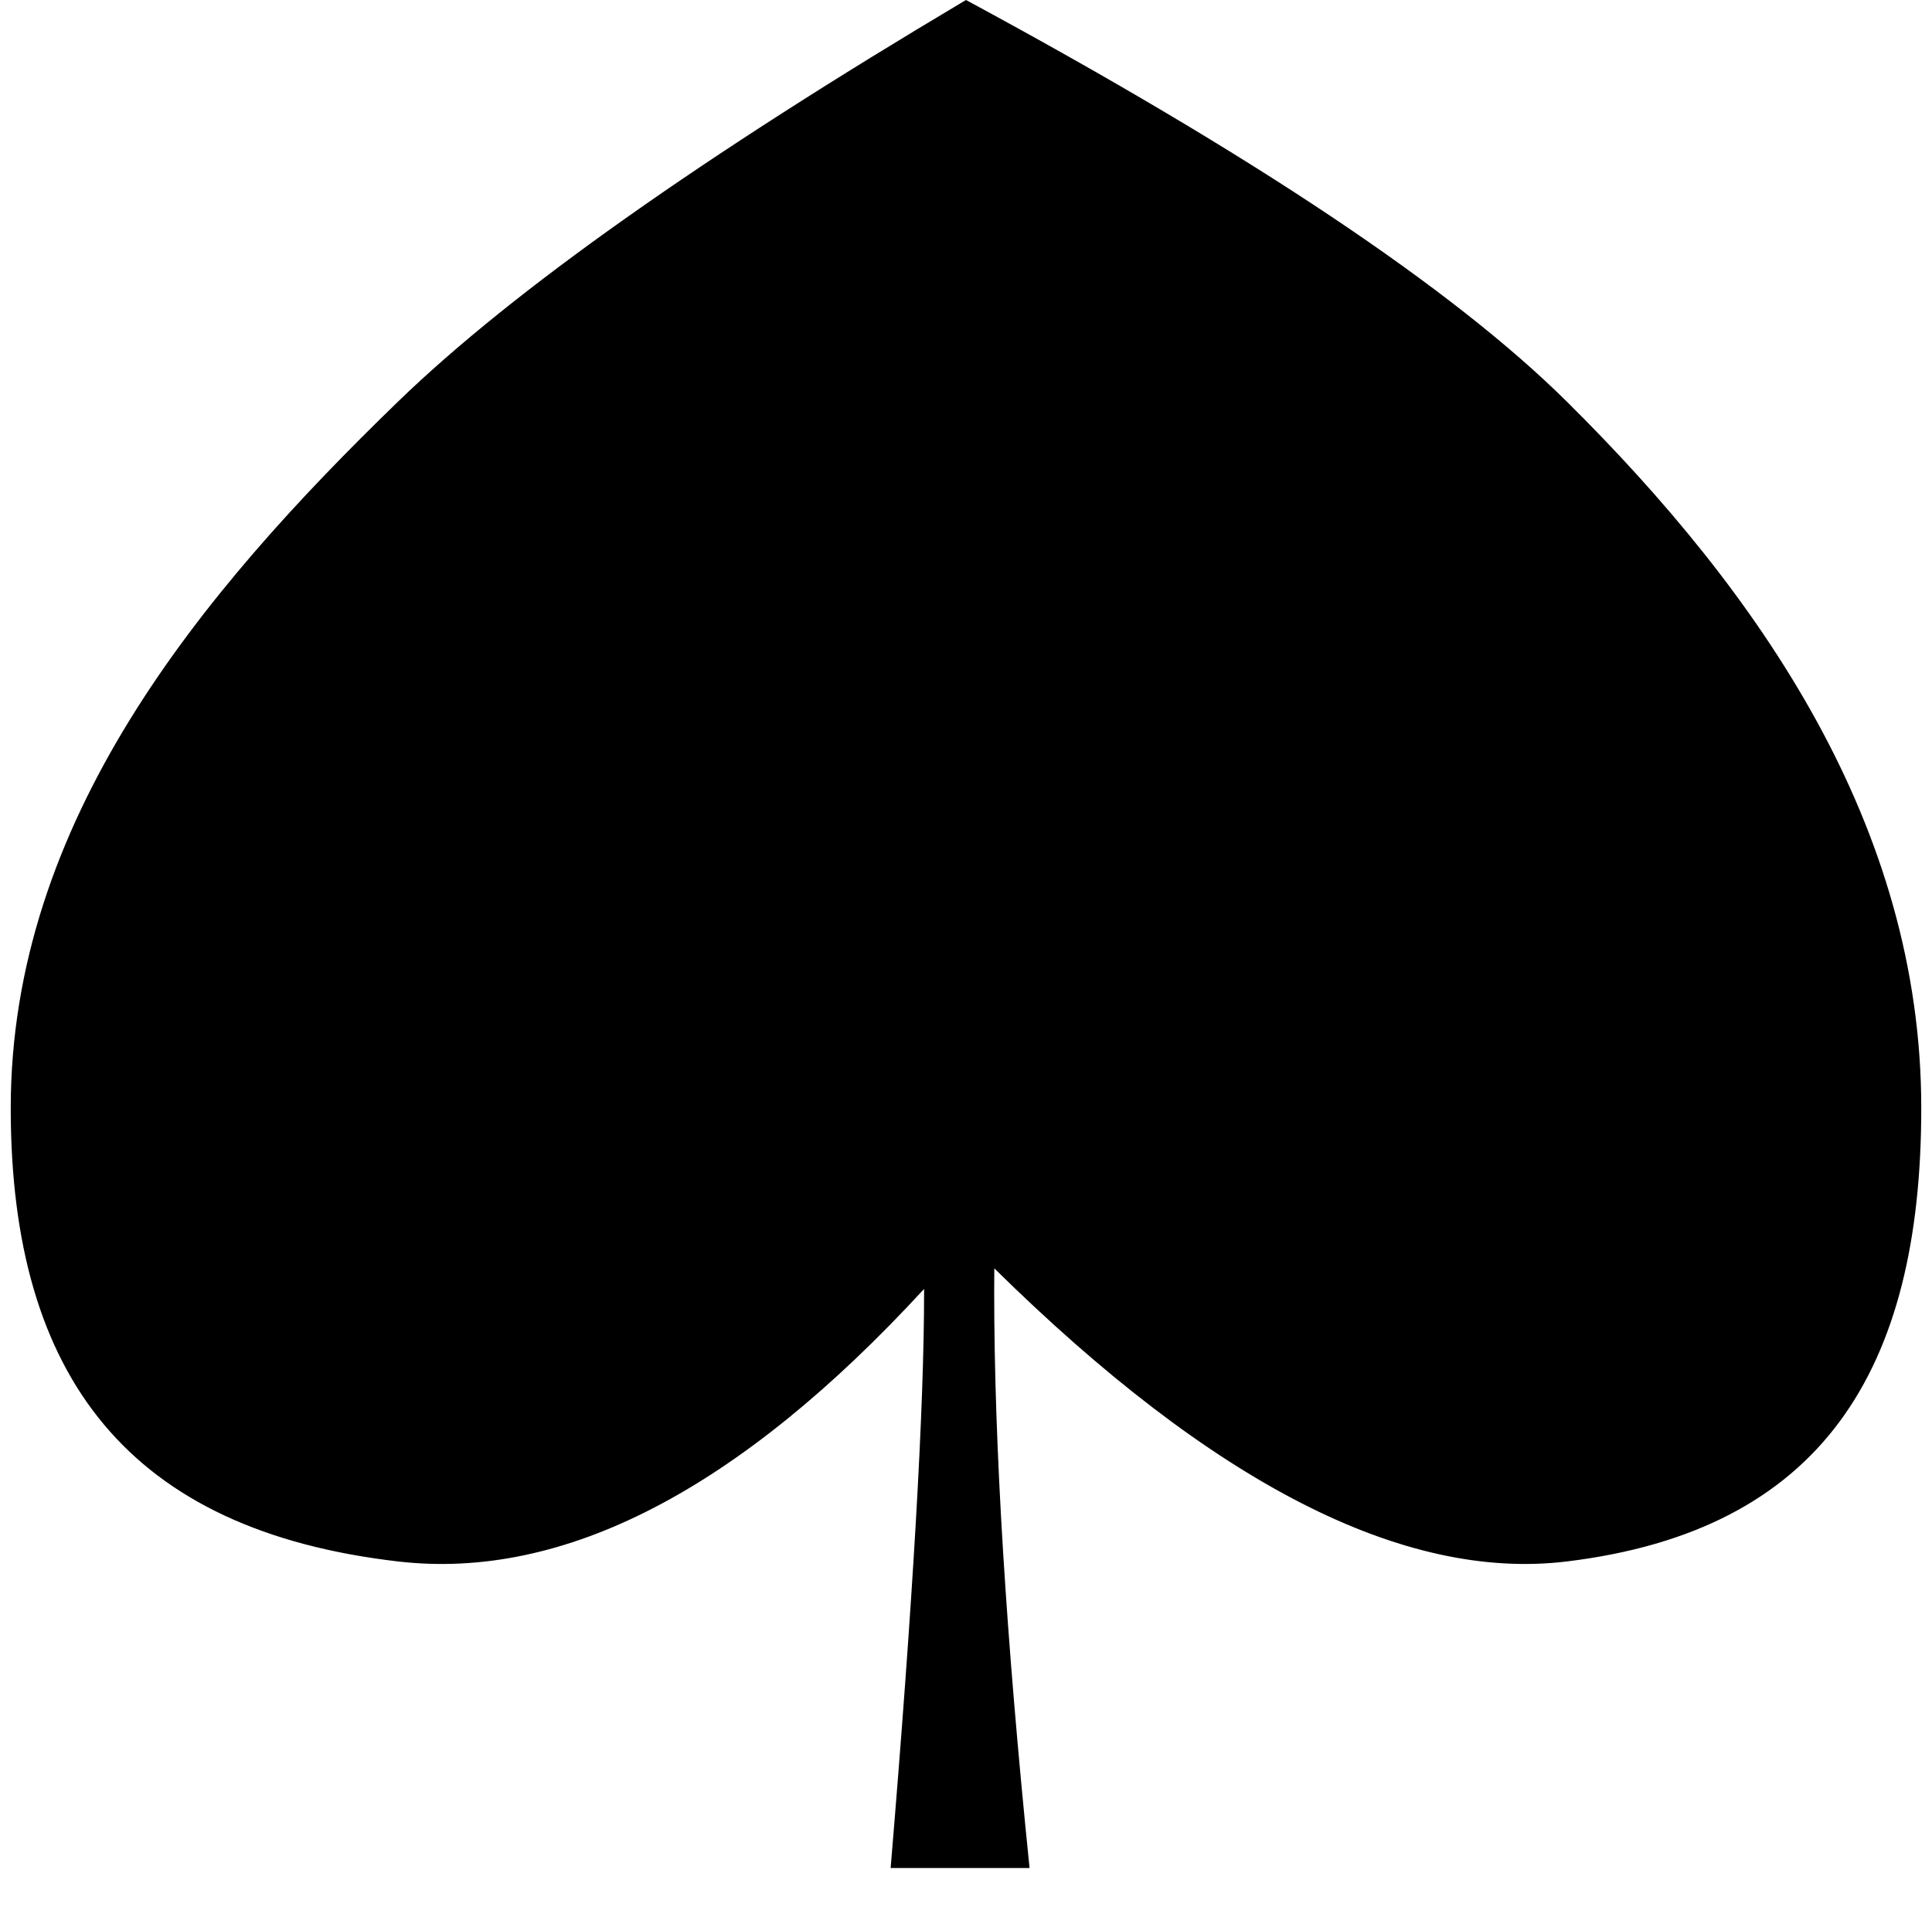 <svg width="90" height="89" viewBox="0 0 90 90" fill="none" xmlns="http://www.w3.org/2000/svg">
    <path fill-rule="evenodd" clip-rule="evenodd" d="M45 0C58.489 7.283 67.922 13.59 73.301 18.92C82.381 27.918 90 38.891 90 52.212C90 64.566 85.317 72.109 73.301 73.57C65.611 74.505 56.622 69.901 46.333 59.76C46.33 60.127 46.328 60.499 46.328 60.874C46.328 68.095 46.884 77.142 47.994 88.014H41.45C42.501 75.419 43.026 66.372 43.026 60.874L43.025 60.73C34.32 70.194 26.061 74.474 18.247 73.57C5.628 72.109 0 64.947 0 52.212C0 38.719 8.894 27.978 18.247 18.92C23.637 13.7 32.554 7.394 45 0Z" fill="black"/>
</svg>
